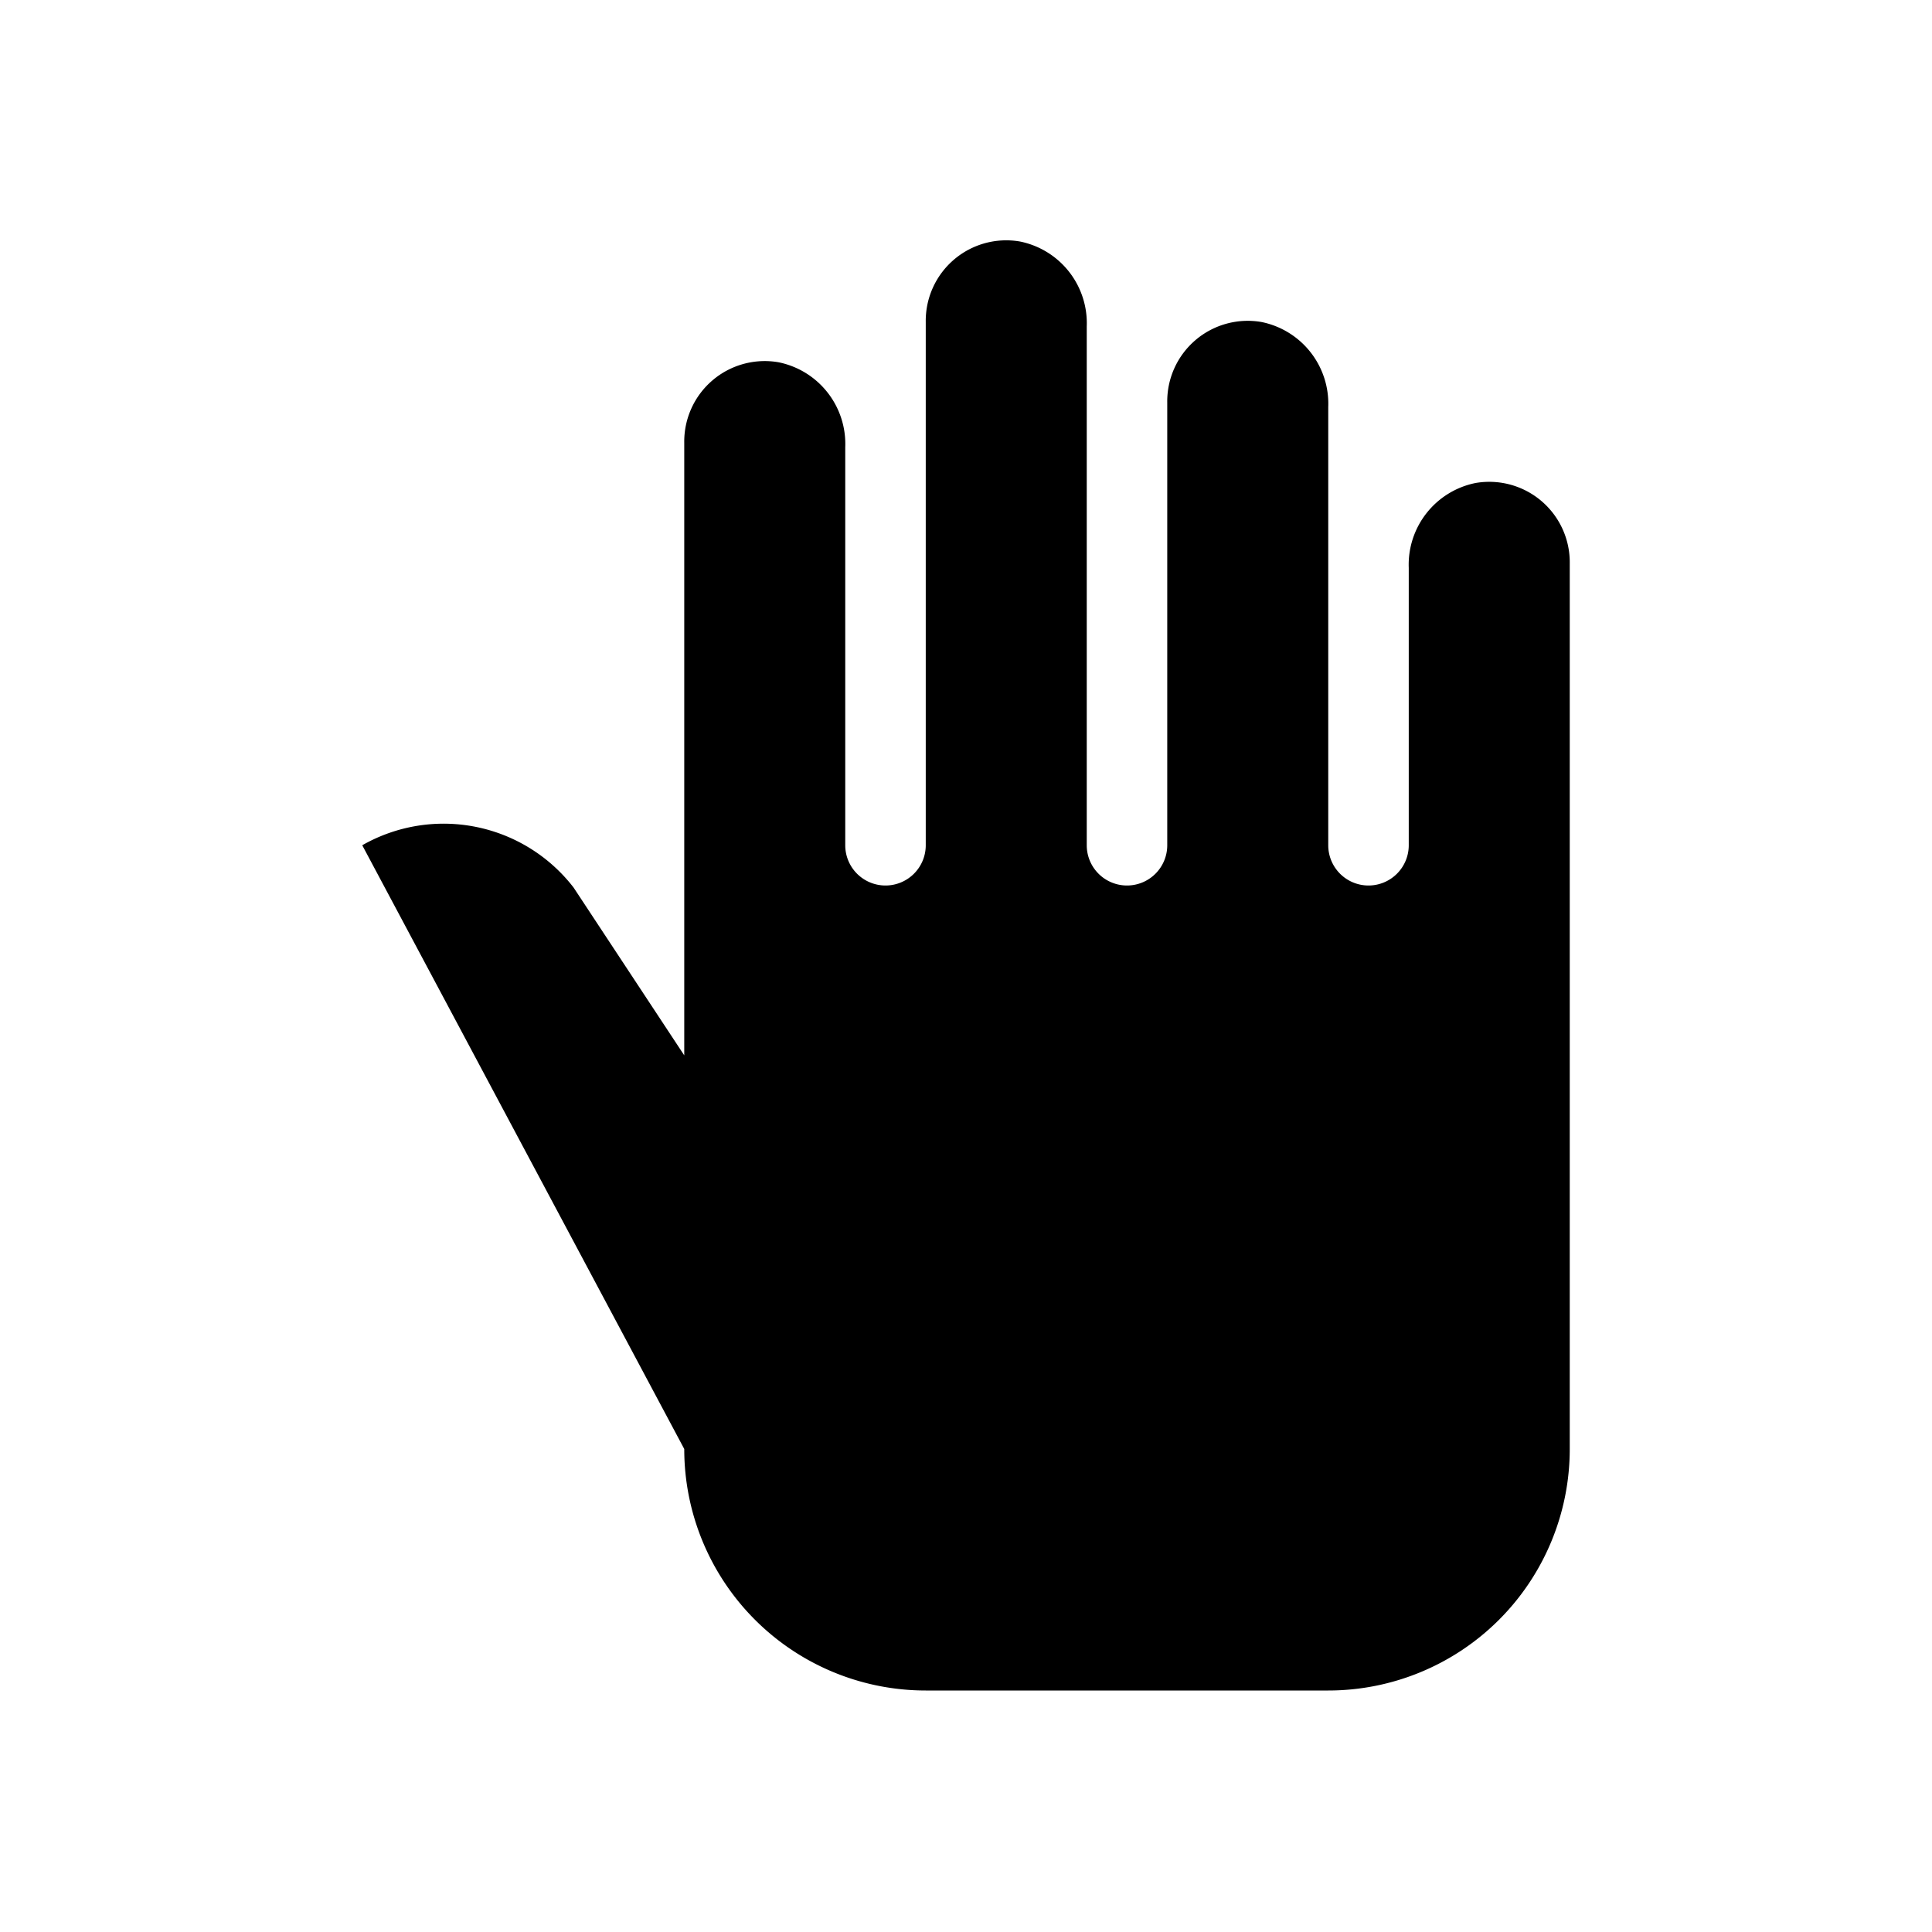 <svg xmlns="http://www.w3.org/2000/svg" viewBox="0 0 48 48"><rect width="48" height="48" style="fill:none"/><path d="M36.66,12A2.07,2.07,0,0,0,35,14.11V21a1,1,0,0,1-1,1h0a1,1,0,0,1-1-1V10.11A2.07,2.07,0,0,0,31.34,8,2,2,0,0,0,29,10V21a1,1,0,0,1-1,1h0a1,1,0,0,1-1-1V8.11A2.07,2.07,0,0,0,25.34,6,2,2,0,0,0,23,8V21a1,1,0,0,1-1,1h0a1,1,0,0,1-1-1V11.11A2.07,2.07,0,0,0,19.34,9,2,2,0,0,0,17,11V26.22l-2.75-4.17A4.08,4.08,0,0,0,9,21l8,15a6,6,0,0,0,6,6H33a6,6,0,0,0,6-6V14A2,2,0,0,0,36.66,12Z"/></svg>